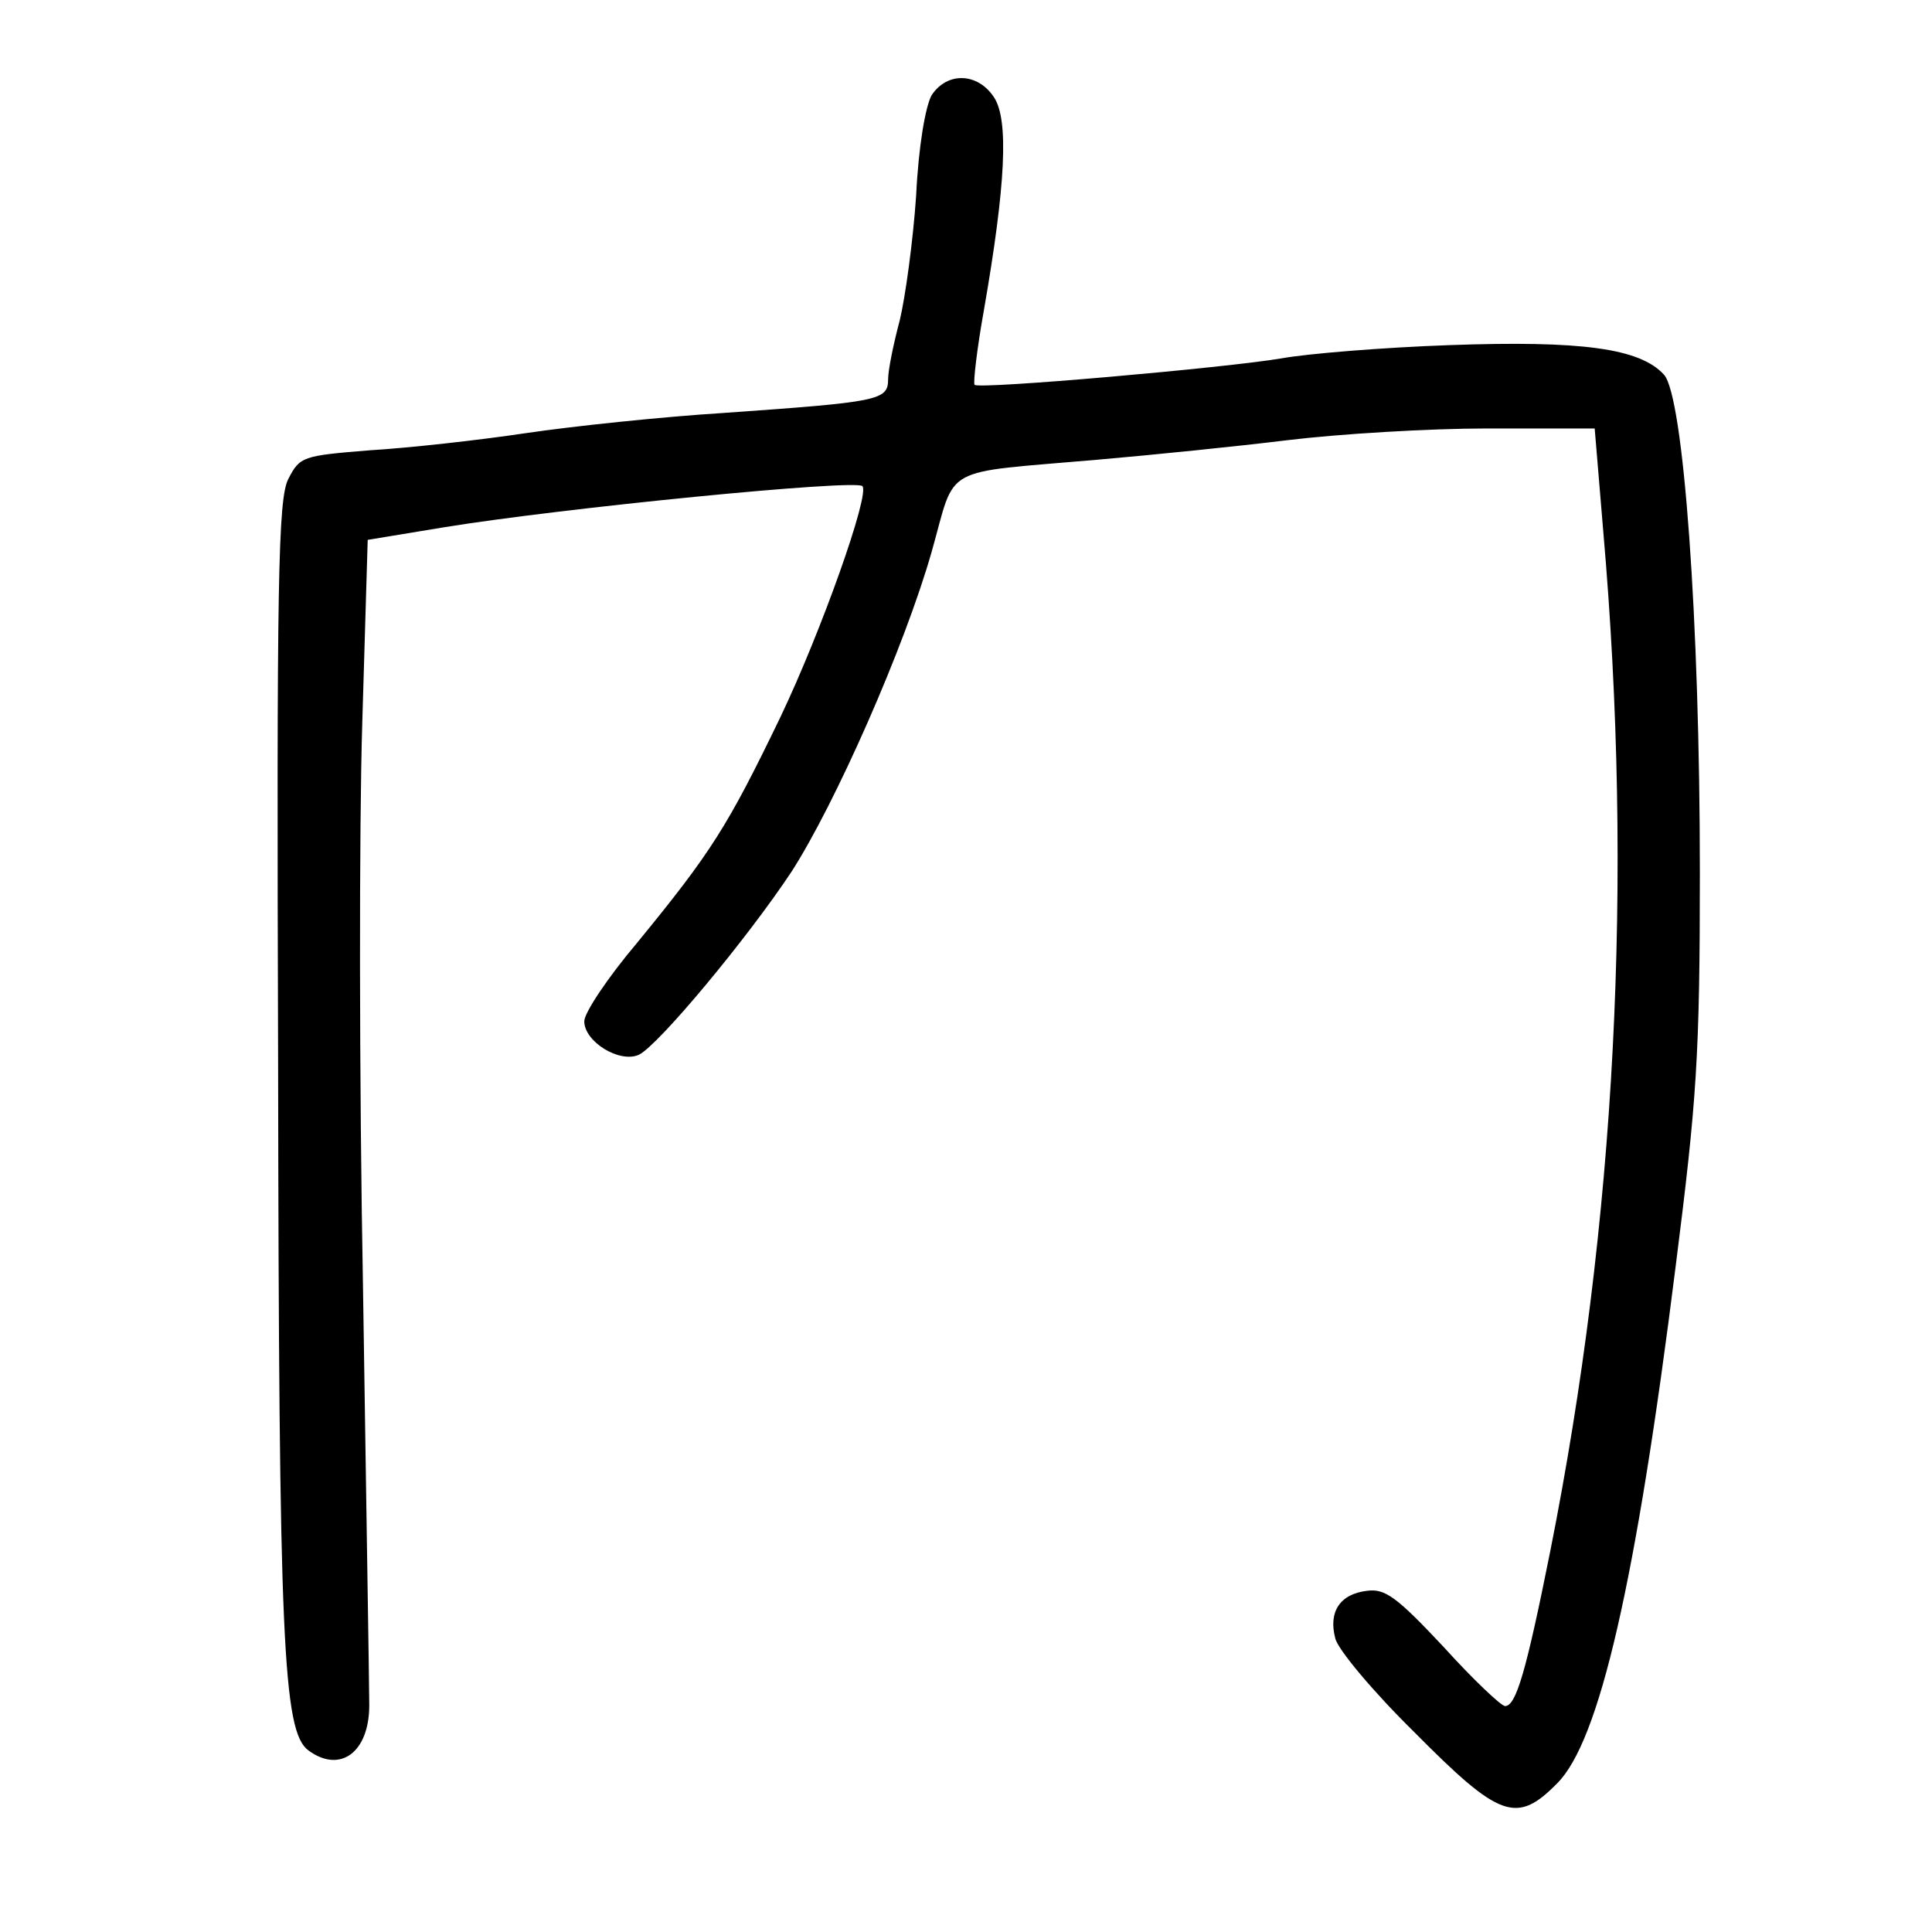 <?xml version="1.0" standalone="no"?>
<!DOCTYPE svg PUBLIC "-//W3C//DTD SVG 20010904//EN"
 "http://www.w3.org/TR/2001/REC-SVG-20010904/DTD/svg10.dtd">
<svg version="1.0" xmlns="http://www.w3.org/2000/svg"
 width="248pt" height="248pt" viewBox="0 0 248 248"
 preserveAspectRatio="xMidYMid meet">
<g transform="translate(0,248) scale(0.1,-0.1)"
fill="#000000" stroke="none">
<path d="M1196 2358 c-8 -14 -17 -66 -20 -129 -4 -59 -14 -131 -21 -160 -8
-30 -15 -64 -15 -76 0 -27 -12 -29 -210 -43 -80 -5 -194 -17 -255 -26 -60 -9
-150 -19 -200 -22 -87 -7 -90 -8 -105 -37 -13 -26 -15 -128 -13 -750 1 -742 6
-858 39 -882 41 -30 78 -2 78 58 0 24 -4 265 -8 534 -5 270 -5 596 -1 726 l7
236 97 16 c153 25 529 62 538 53 10 -10 -53 -187 -105 -296 -68 -141 -89 -174
-184 -290 -38 -45 -68 -90 -68 -101 0 -26 45 -54 70 -43 25 12 139 149 196
235 56 87 145 288 180 411 32 113 9 100 214 118 69 6 178 17 243 25 66 8 181
15 256 15 l138 0 11 -132 c39 -448 16 -887 -68 -1309 -31 -155 -44 -199 -58
-199 -5 0 -41 34 -79 76 -60 64 -75 75 -98 72 -35 -4 -50 -27 -41 -61 3 -14
49 -69 102 -121 109 -110 131 -118 183 -65 54 54 101 257 152 664 27 213 31
269 31 505 0 325 -21 611 -46 639 -31 34 -106 44 -275 38 -86 -3 -183 -11
-216 -17 -70 -12 -388 -40 -394 -34 -2 2 3 46 12 96 28 161 32 244 13 273 -21
32 -60 33 -80 3z"/>
</g>
</svg>
